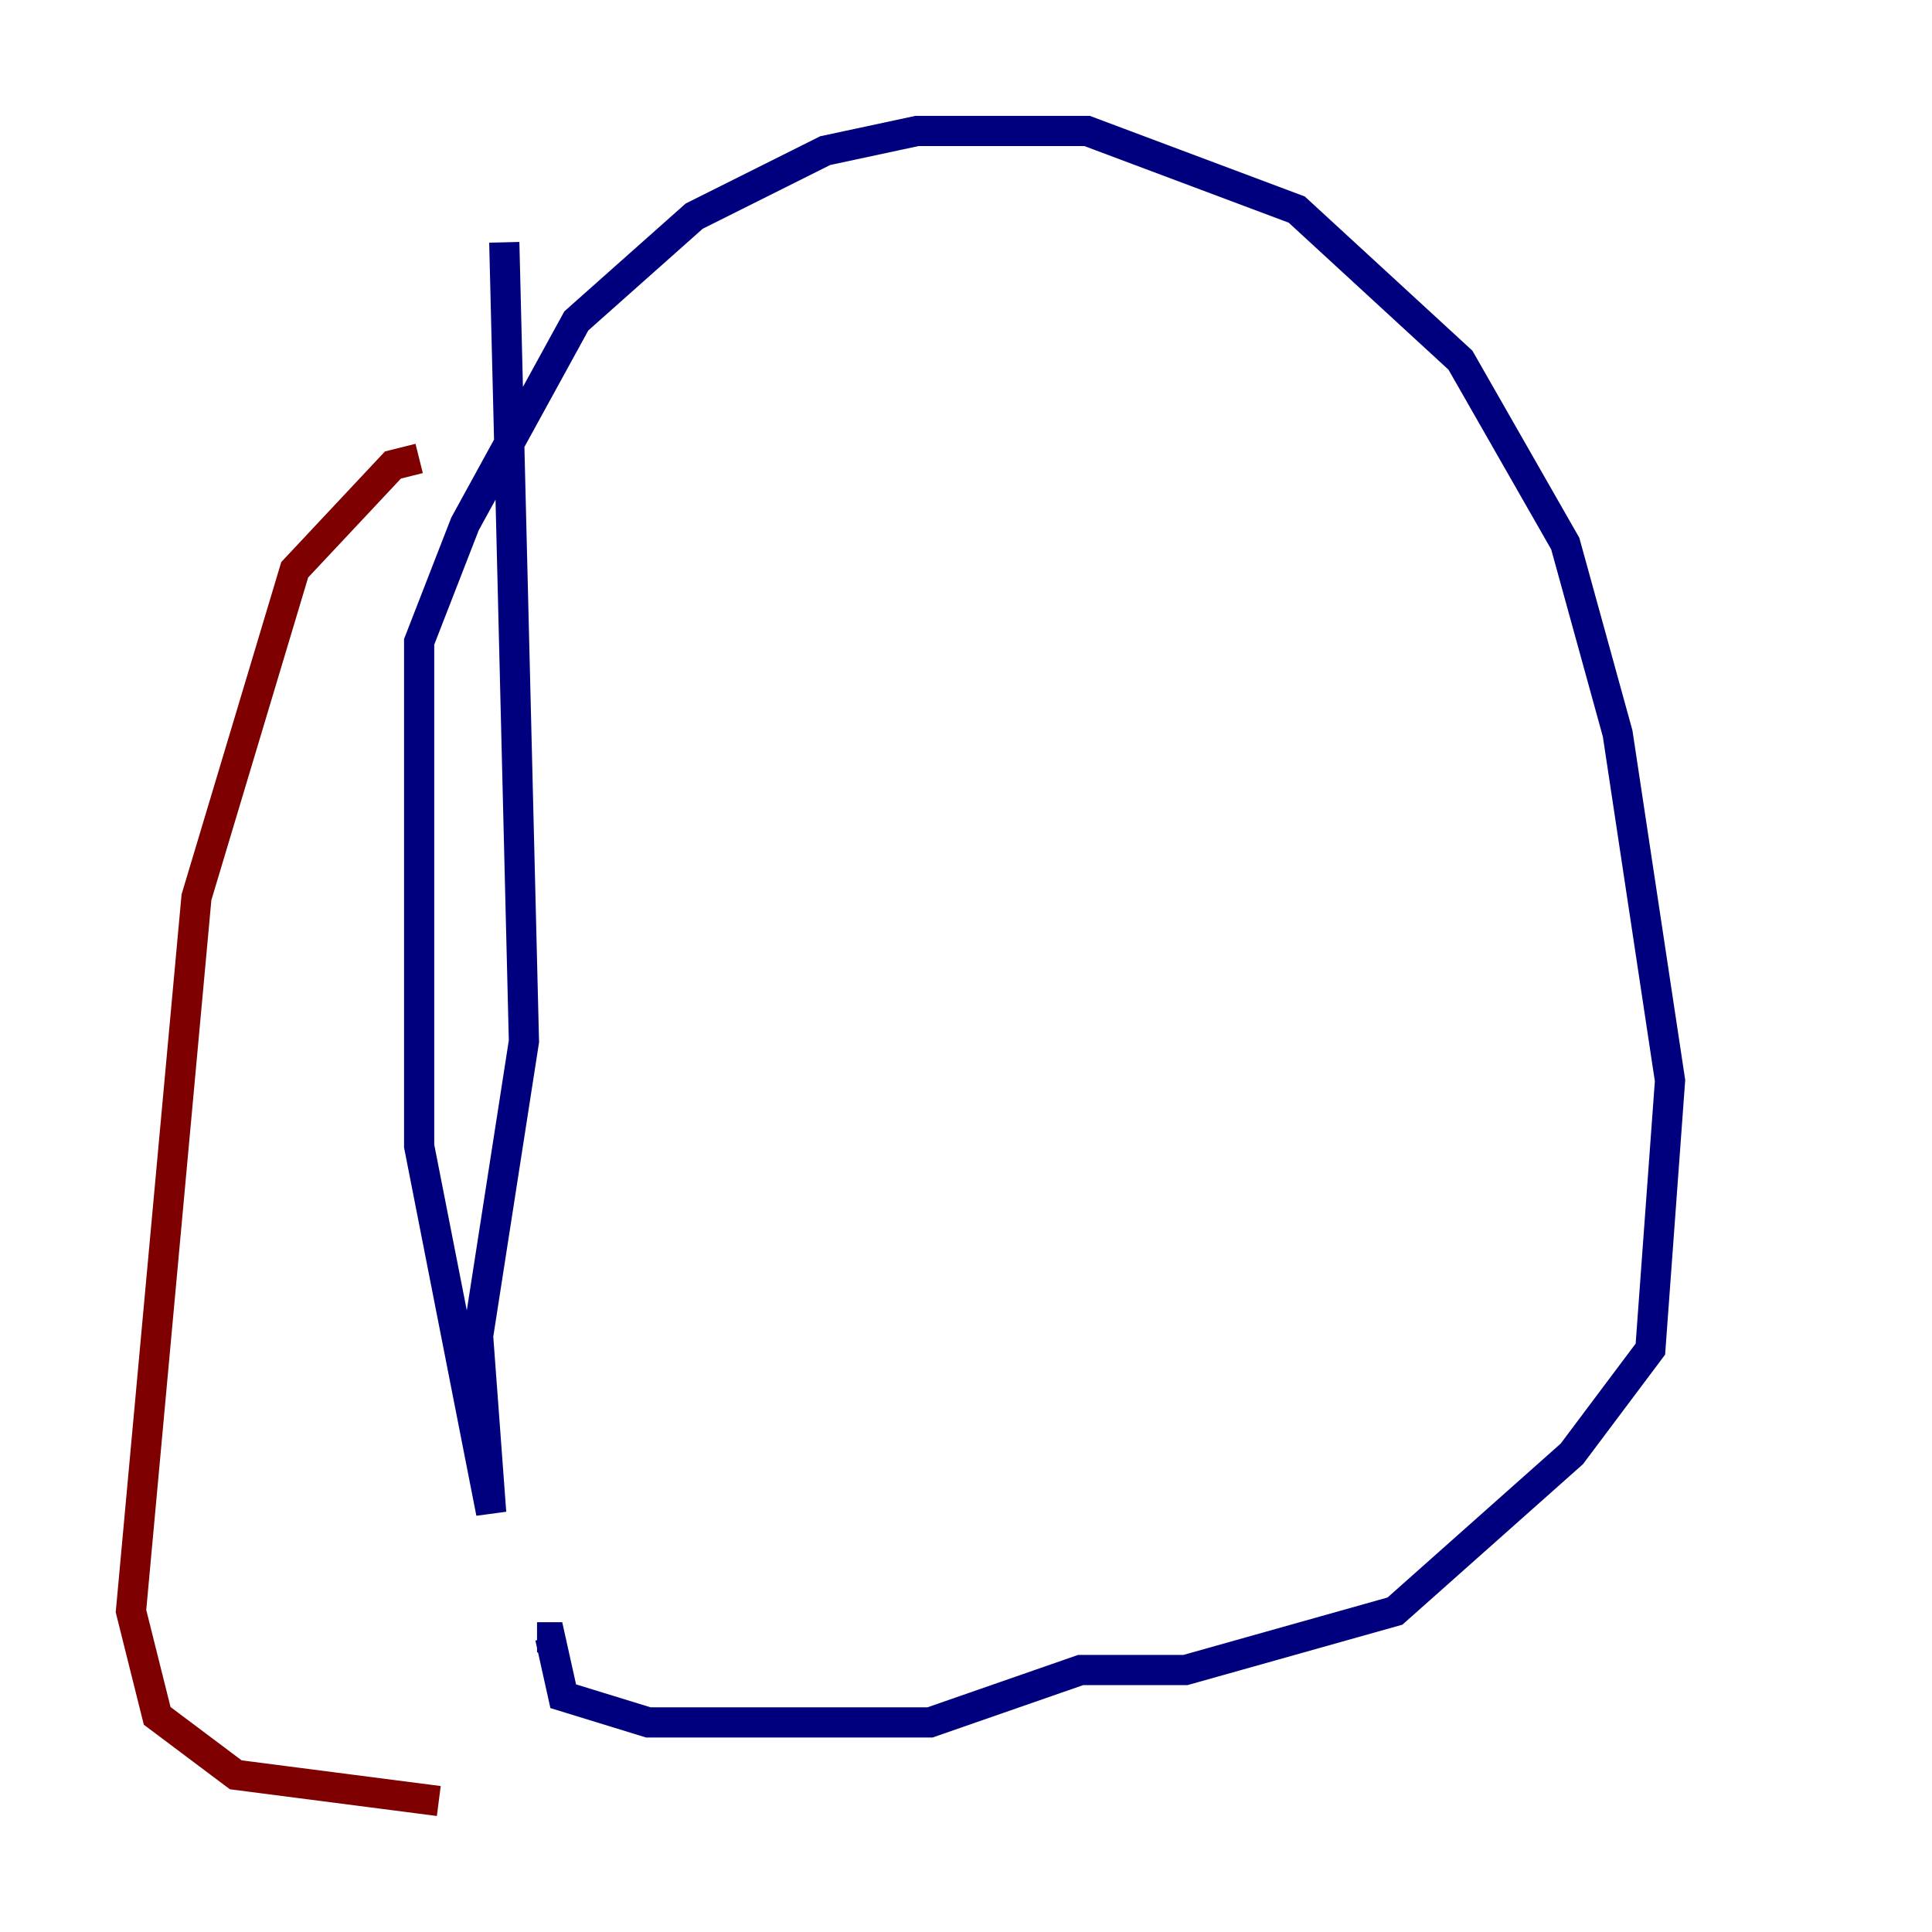 <?xml version="1.0" encoding="utf-8" ?>
<svg baseProfile="tiny" height="128" version="1.2" viewBox="0,0,128,128" width="128" xmlns="http://www.w3.org/2000/svg" xmlns:ev="http://www.w3.org/2001/xml-events" xmlns:xlink="http://www.w3.org/1999/xlink"><defs /><polyline fill="none" points="33.41,16.054 34.712,68.99 31.675,88.515 32.542,100.231 27.77,75.932 27.77,42.522 30.807,34.712 38.183,21.261 45.993,14.319 54.671,9.98 60.746,8.678 72.027,8.678 85.912,13.885 96.759,23.864 103.702,36.014 107.173,48.597 110.644,71.593 109.342,89.383 104.136,96.325 92.42,106.739 78.536,110.644 71.593,110.644 61.614,114.115 42.956,114.115 37.315,112.38 36.447,108.475 35.58,108.475" stroke="#00007f" stroke-width="2" /><polyline fill="none" points="27.77,30.373 26.034,30.807 19.525,37.749 13.017,59.444 8.678,106.739 10.414,113.681 15.62,117.586 29.071,119.322" stroke="#7f0000" stroke-width="2" /></svg>
